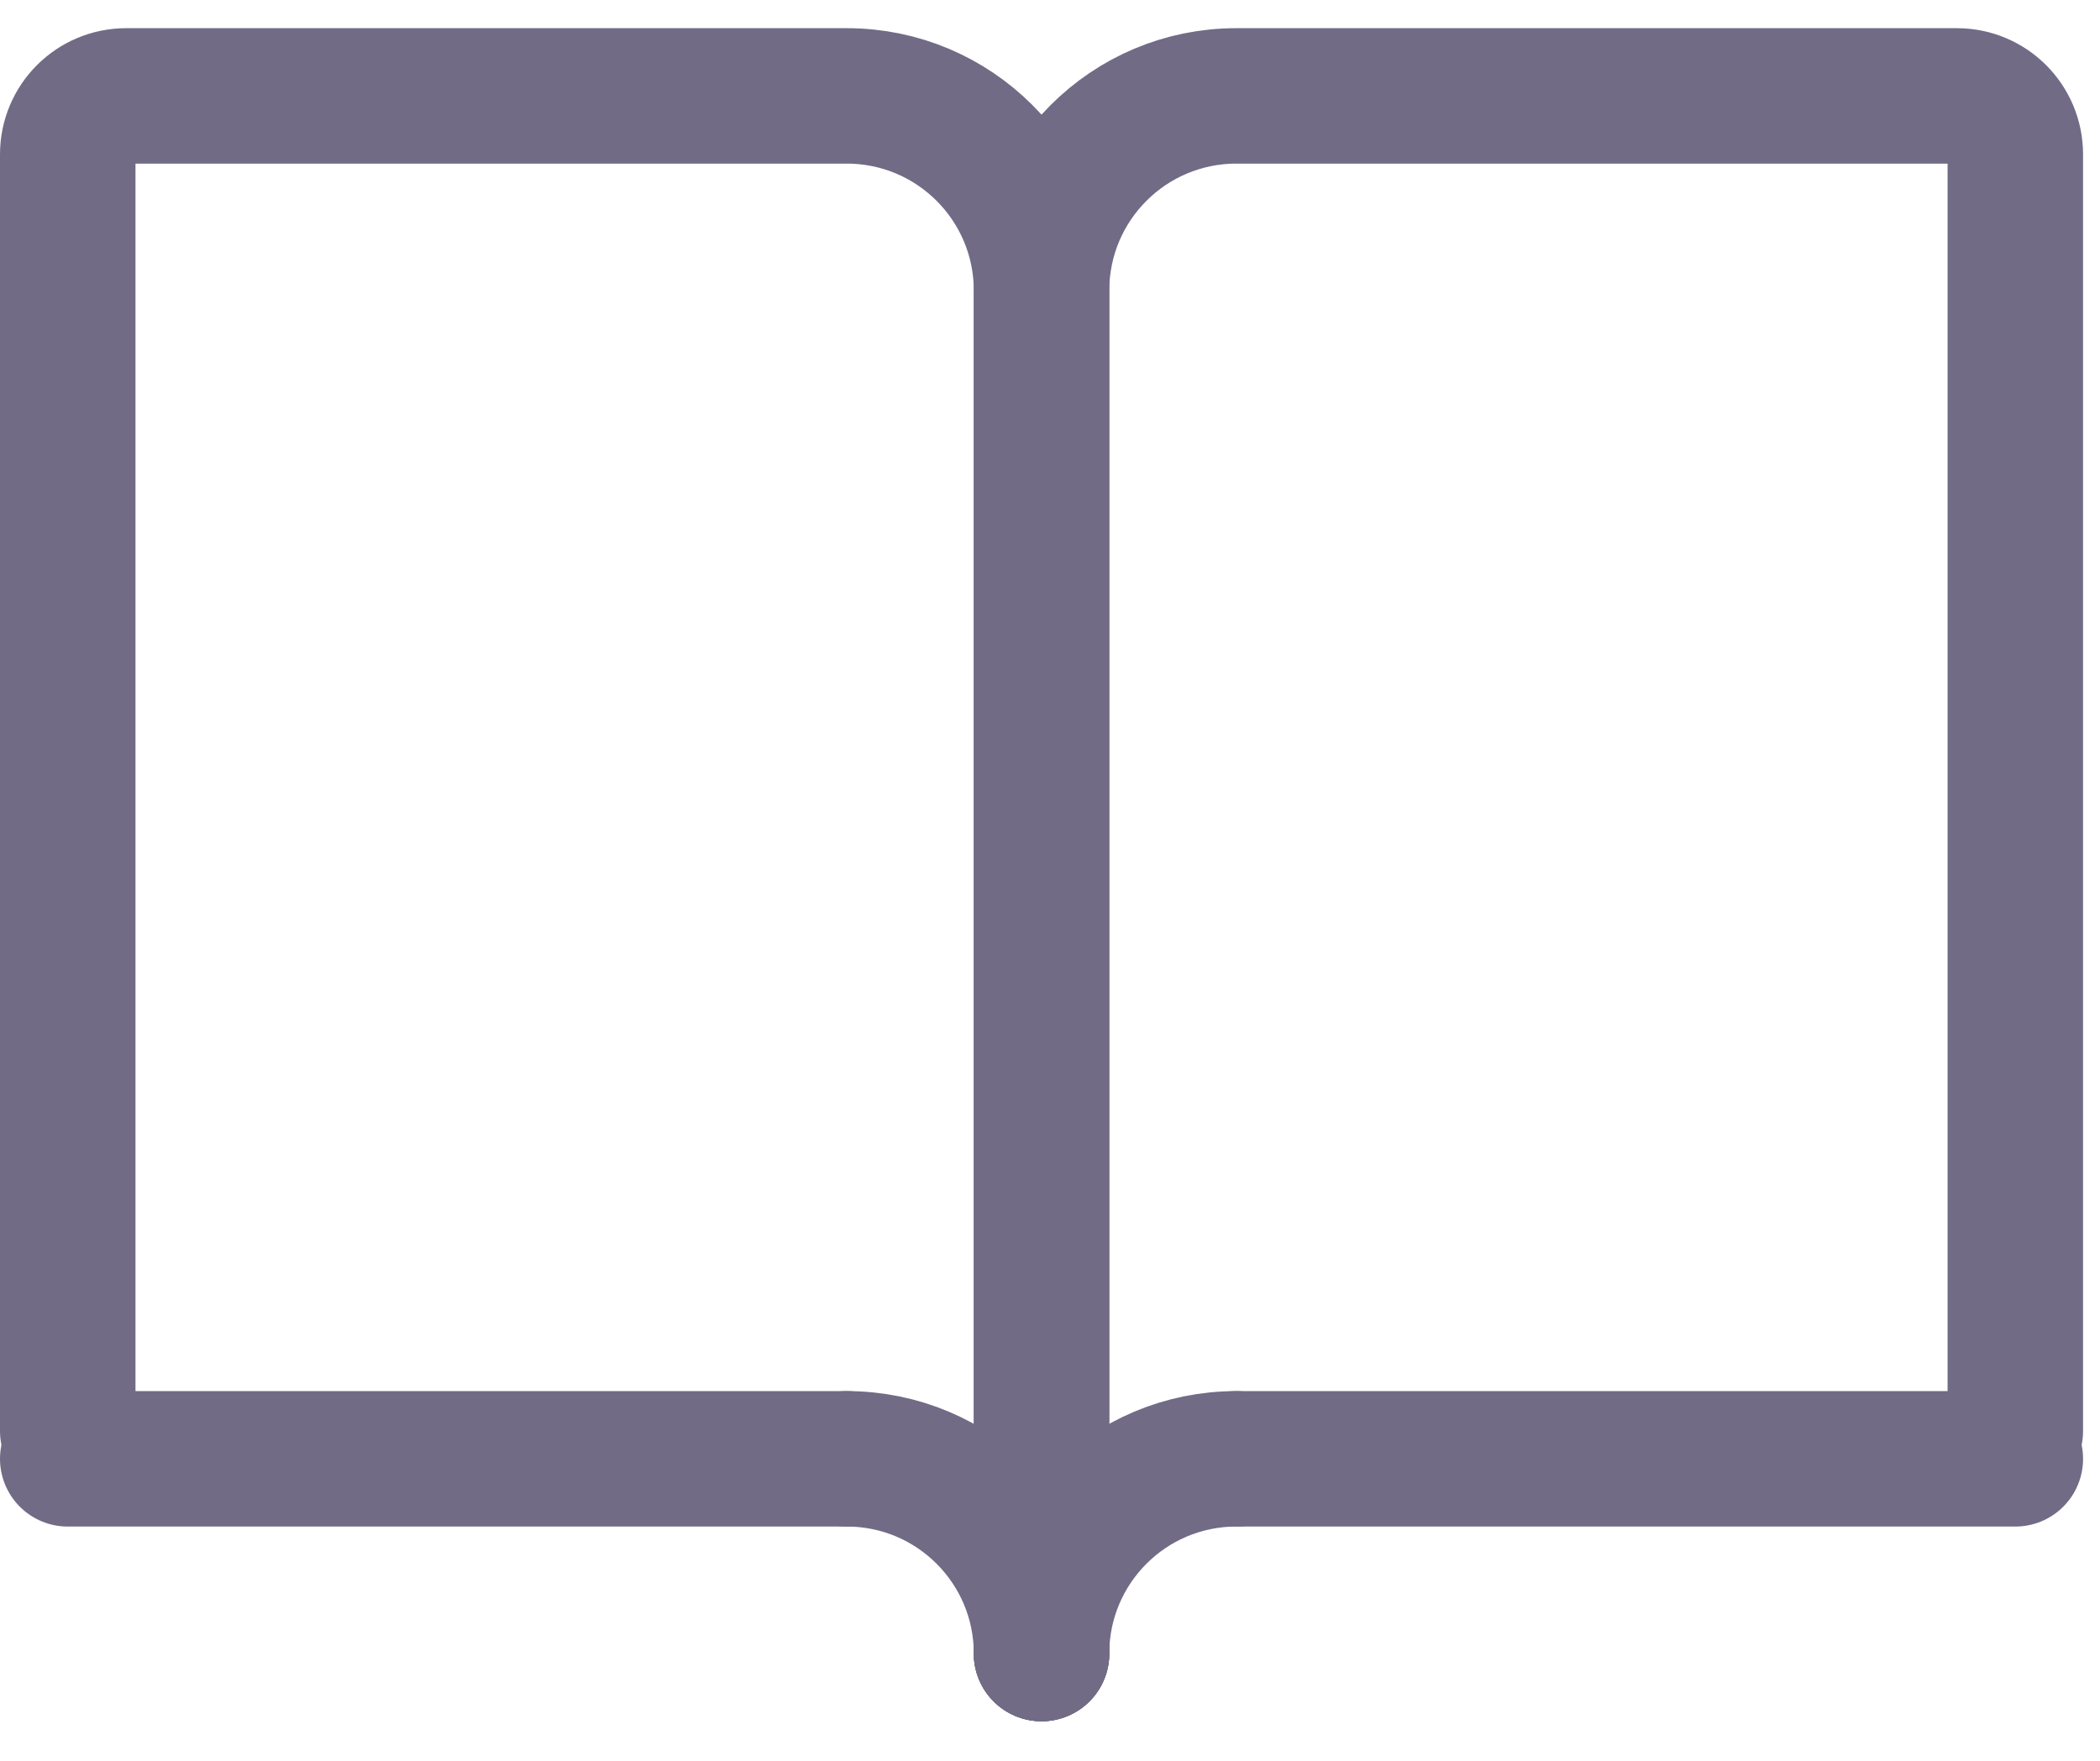 <svg width="31" height="26" viewBox="0 0 31 26" fill="none" xmlns="http://www.w3.org/2000/svg">
<g id="&#240;&#159;&#166;&#134; icon &#34;open book&#34;">
<path id="Vector" d="M15.375 24.416V4.291C15.375 2.703 16.662 1.416 18.25 1.416H28.887C29.364 1.416 29.75 1.802 29.75 2.279V21.13" stroke="#716B86" stroke-width="2" stroke-linecap="round"/>
<path id="Vector_2" d="M15.375 24.416V4.291C15.375 2.703 14.088 1.416 12.5 1.416H1.863C1.386 1.416 1 1.802 1 2.279V21.13" stroke="#716B86" stroke-width="2" stroke-linecap="round"/>
<path id="Vector_3" d="M18.25 21.541H29.75" stroke="#716B86" stroke-width="2" stroke-linecap="round"/>
<path id="Vector_4" d="M12.5 21.541H1" stroke="#716B86" stroke-width="2" stroke-linecap="round"/>
<path id="Vector_5" d="M15.375 24.416C15.375 22.828 16.662 21.541 18.25 21.541" stroke="#716B86" stroke-width="2" stroke-linecap="round" stroke-linejoin="round"/>
<path id="Vector_6" d="M15.375 24.416C15.375 22.828 14.088 21.541 12.5 21.541" stroke="#716B86" stroke-width="2" stroke-linecap="round" stroke-linejoin="round"/>
</g>
</svg>
